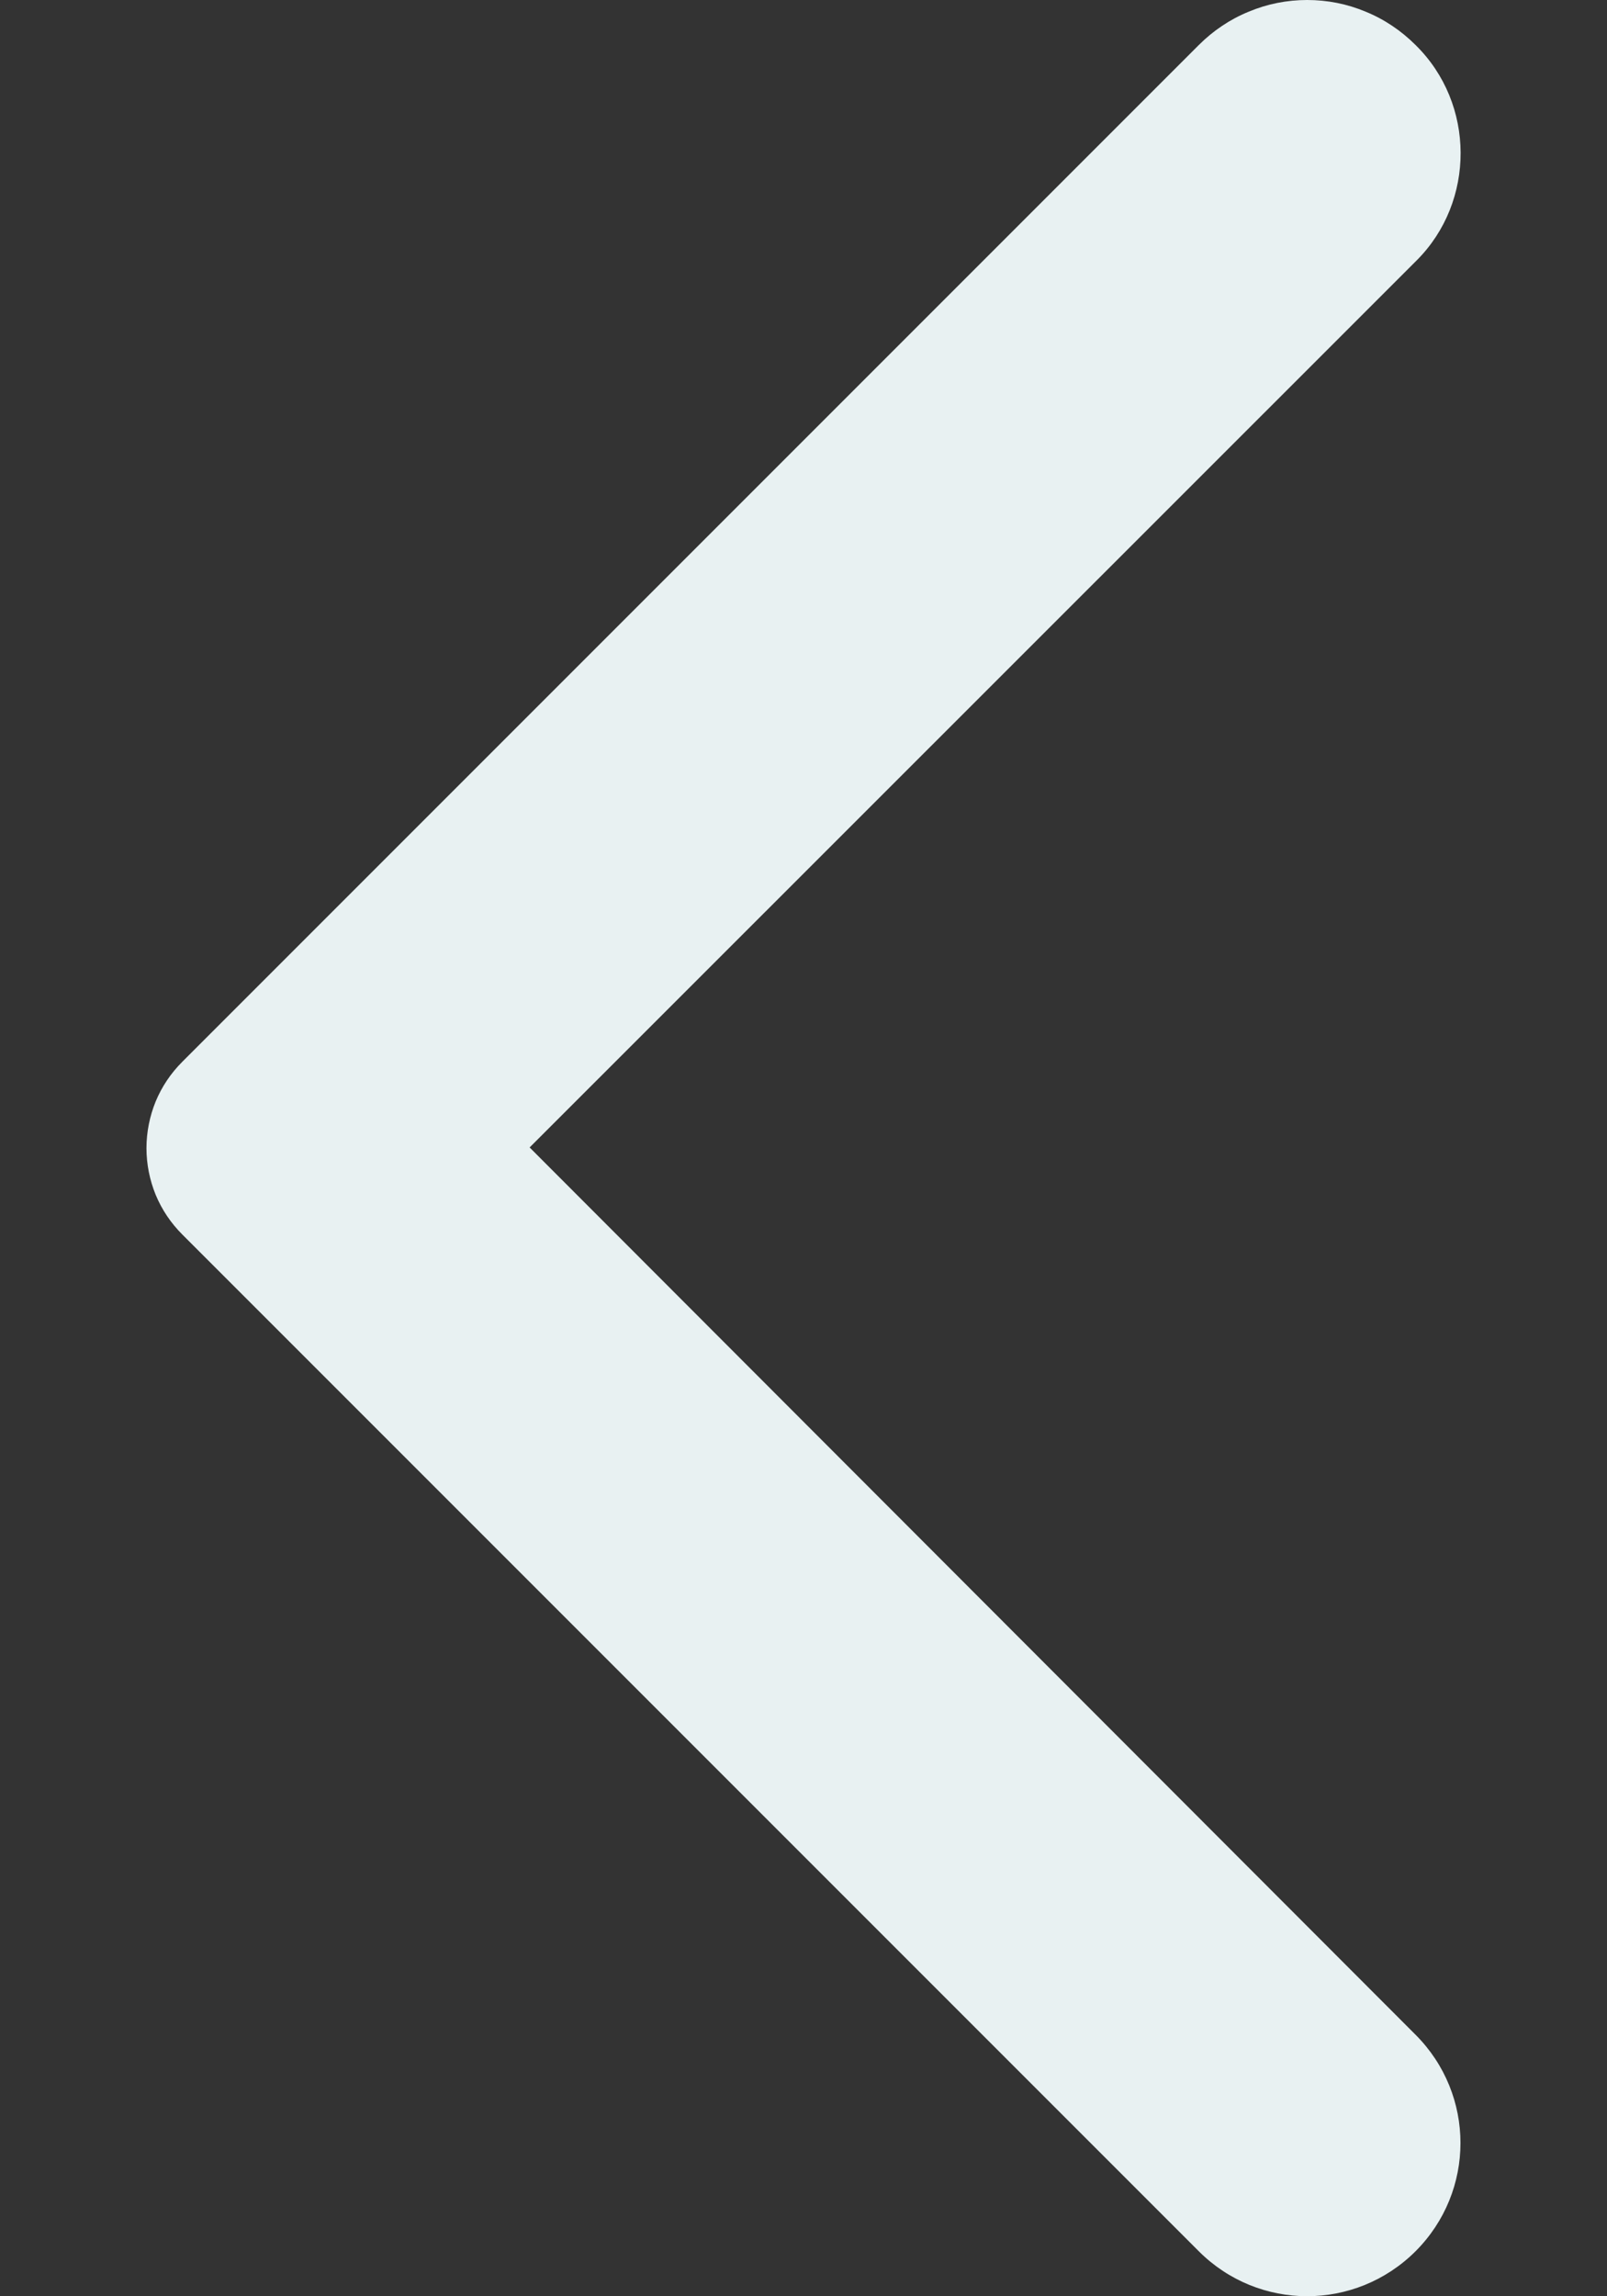 <svg width="7" height="10" viewBox="0 0 7 10" fill="none" xmlns="http://www.w3.org/2000/svg">
<rect x="0" y="0" width="7" height="10" fill="#333333" stroke="none"/>
<path d="M6.166 0.196C6.104 0.134 6.03 0.084 5.949 0.051C5.868 0.017 5.782 0 5.694 0C5.606 0 5.52 0.017 5.439 0.051C5.358 0.084 5.284 0.134 5.222 0.196L0.794 4.624C0.744 4.674 0.705 4.732 0.678 4.797C0.652 4.861 0.638 4.93 0.638 5C0.638 5.07 0.652 5.139 0.678 5.203C0.705 5.268 0.744 5.326 0.794 5.376L5.222 9.804C5.483 10.065 5.904 10.065 6.166 9.804C6.427 9.543 6.427 9.122 6.166 8.861L2.307 4.997L6.171 1.134C6.427 0.878 6.427 0.452 6.166 0.196Z" fill="#E8F1F2"/>
</svg>

